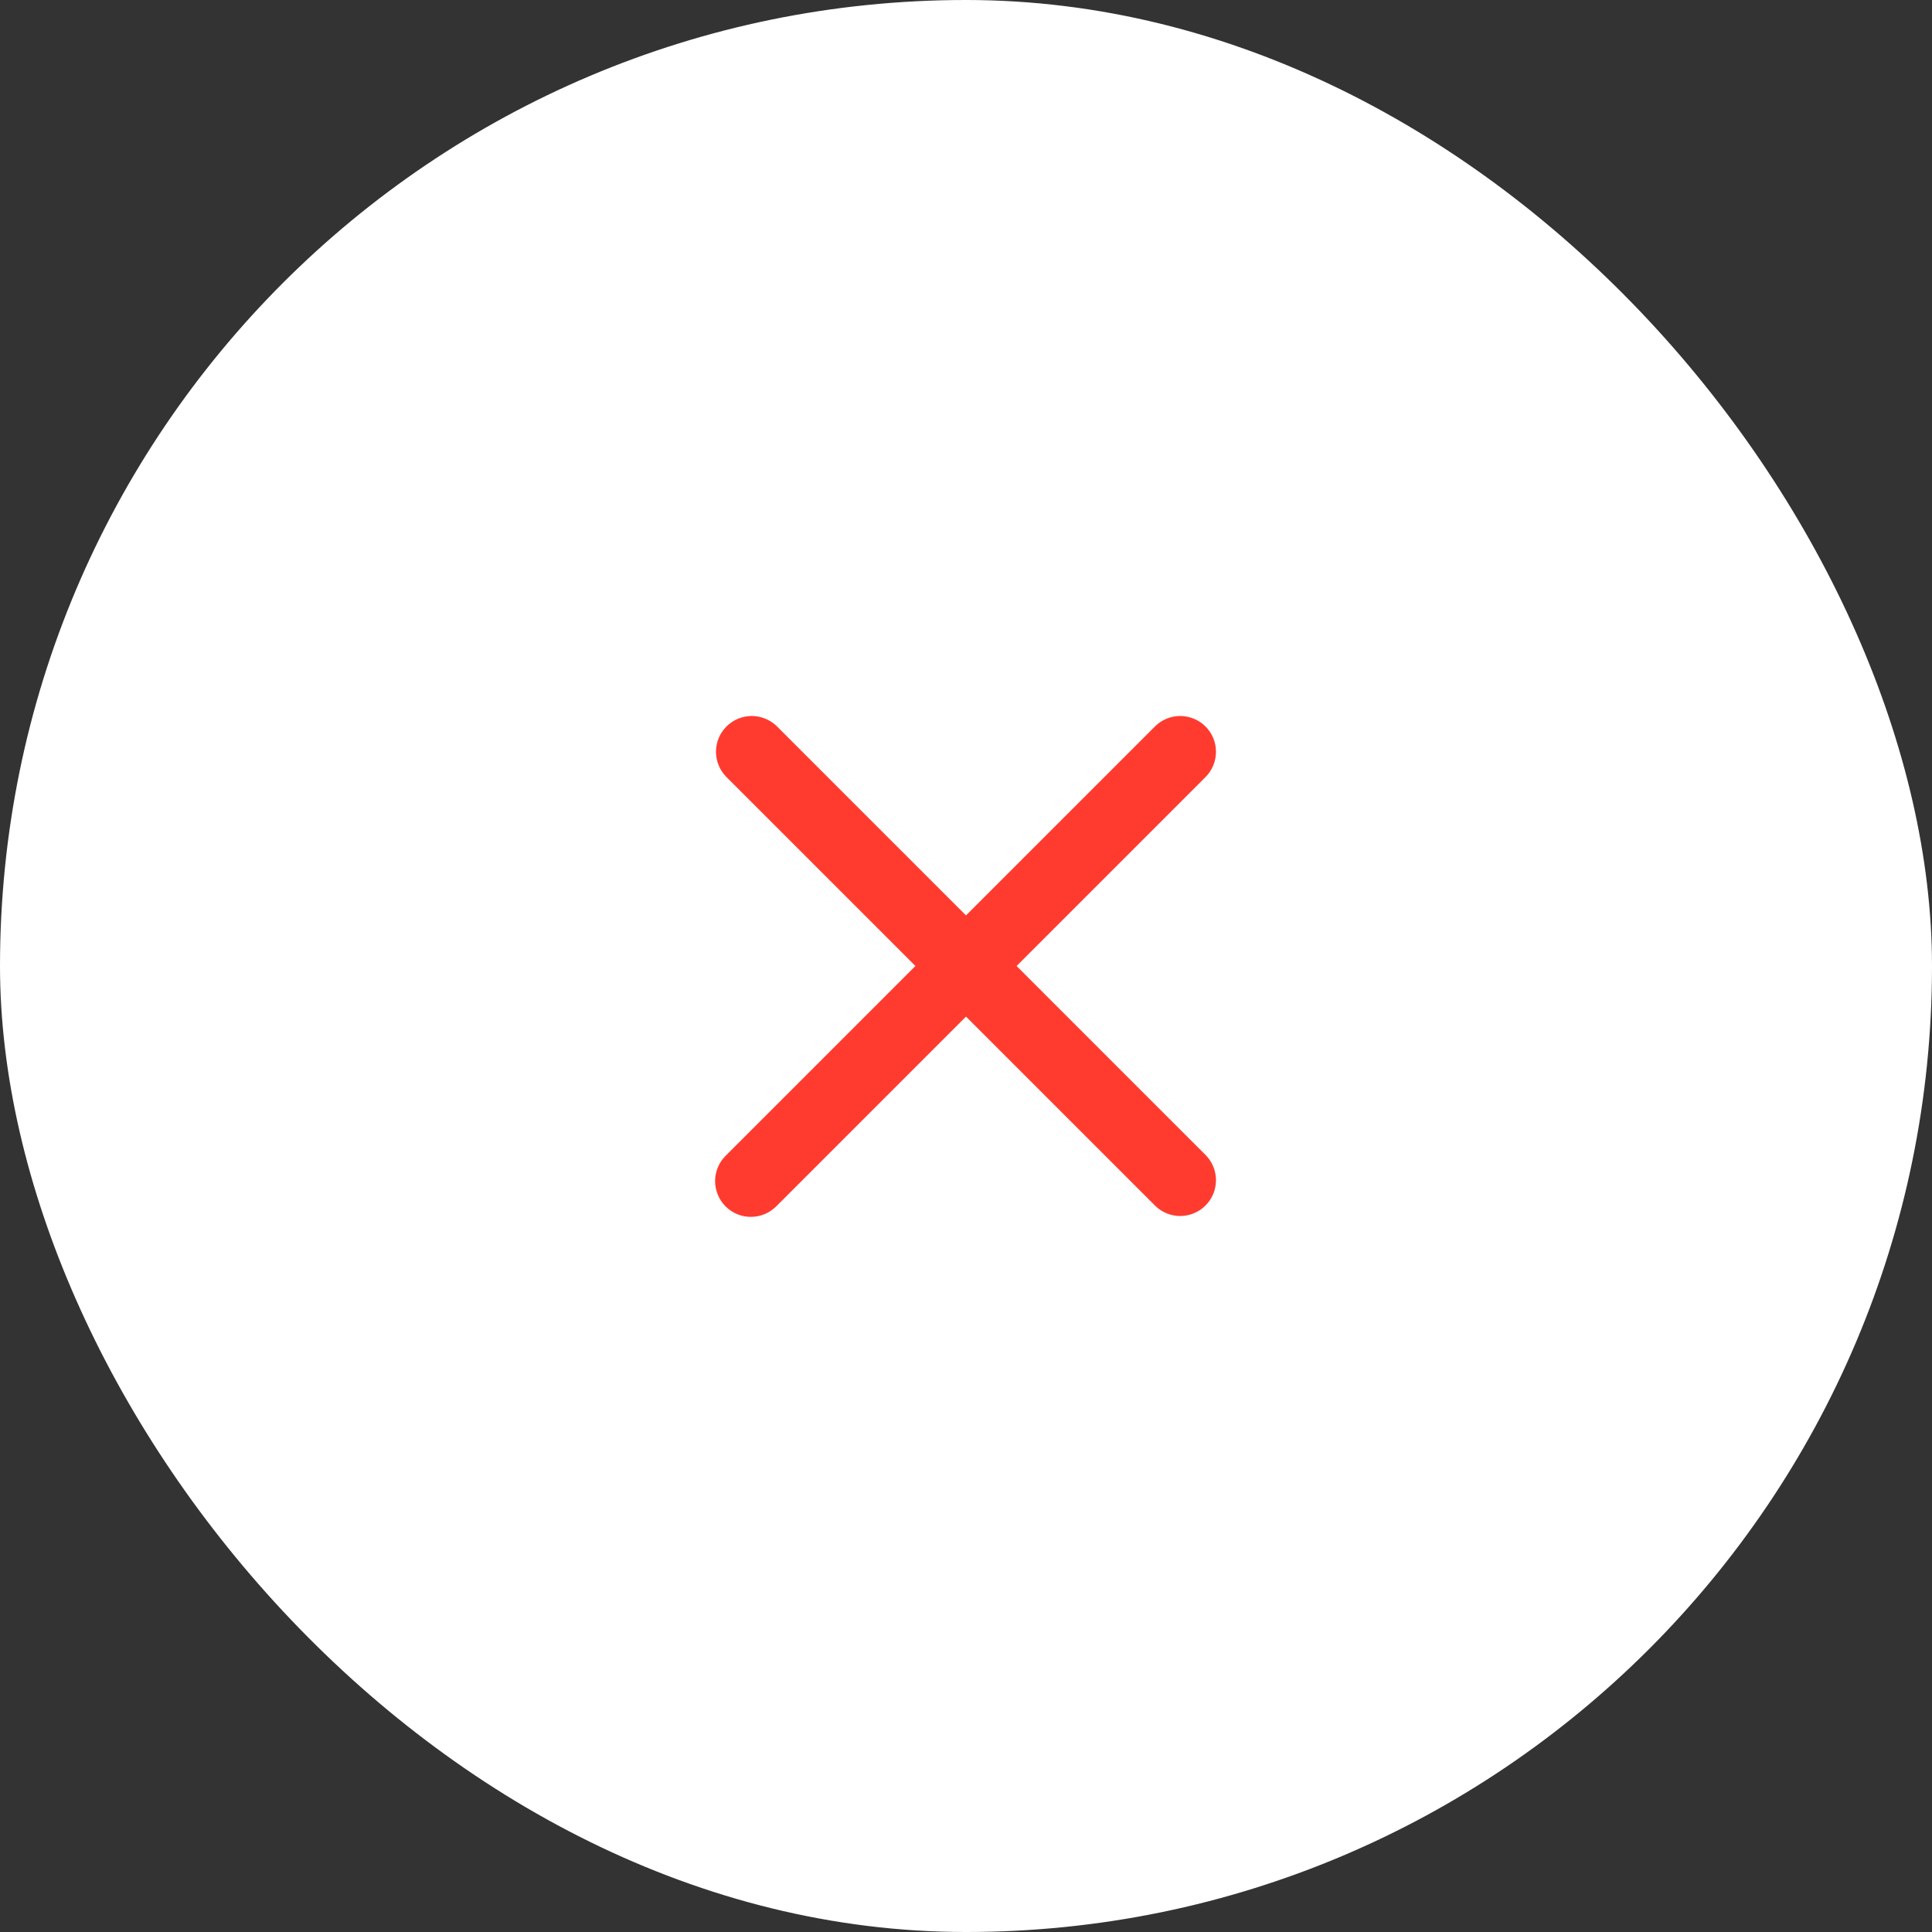 <svg width="54" height="54" viewBox="0 0 54 54" fill="none" xmlns="http://www.w3.org/2000/svg">
<rect x="0" y="0" width="54" height="54" fill="#333333" stroke="none"/>
<rect width="54" height="54" rx="27" fill="white"/>
<path fill-rule="evenodd" clip-rule="evenodd" d="M21.707 20.293C21.518 20.111 21.265 20.01 21.003 20.012C20.741 20.015 20.49 20.12 20.305 20.305C20.119 20.491 20.014 20.741 20.012 21.003C20.01 21.266 20.11 21.518 20.293 21.707L25.586 27L20.293 32.293C20.197 32.385 20.121 32.495 20.069 32.617C20.016 32.739 19.988 32.871 19.987 33.004C19.986 33.136 20.012 33.268 20.062 33.391C20.112 33.514 20.186 33.625 20.28 33.719C20.374 33.813 20.486 33.888 20.609 33.938C20.732 33.988 20.863 34.013 20.996 34.012C21.129 34.011 21.26 33.983 21.382 33.931C21.504 33.879 21.614 33.802 21.707 33.707L27 28.414L32.293 33.707C32.481 33.889 32.734 33.99 32.996 33.988C33.258 33.985 33.509 33.88 33.694 33.695C33.88 33.509 33.985 33.258 33.987 32.996C33.989 32.734 33.889 32.481 33.707 32.293L28.414 27L33.707 21.707C33.889 21.518 33.989 21.266 33.987 21.003C33.985 20.741 33.88 20.491 33.694 20.305C33.509 20.12 33.258 20.015 32.996 20.012C32.734 20.01 32.481 20.111 32.293 20.293L27 25.586L21.707 20.293Z" fill="#FF3B30"/>
</svg>
